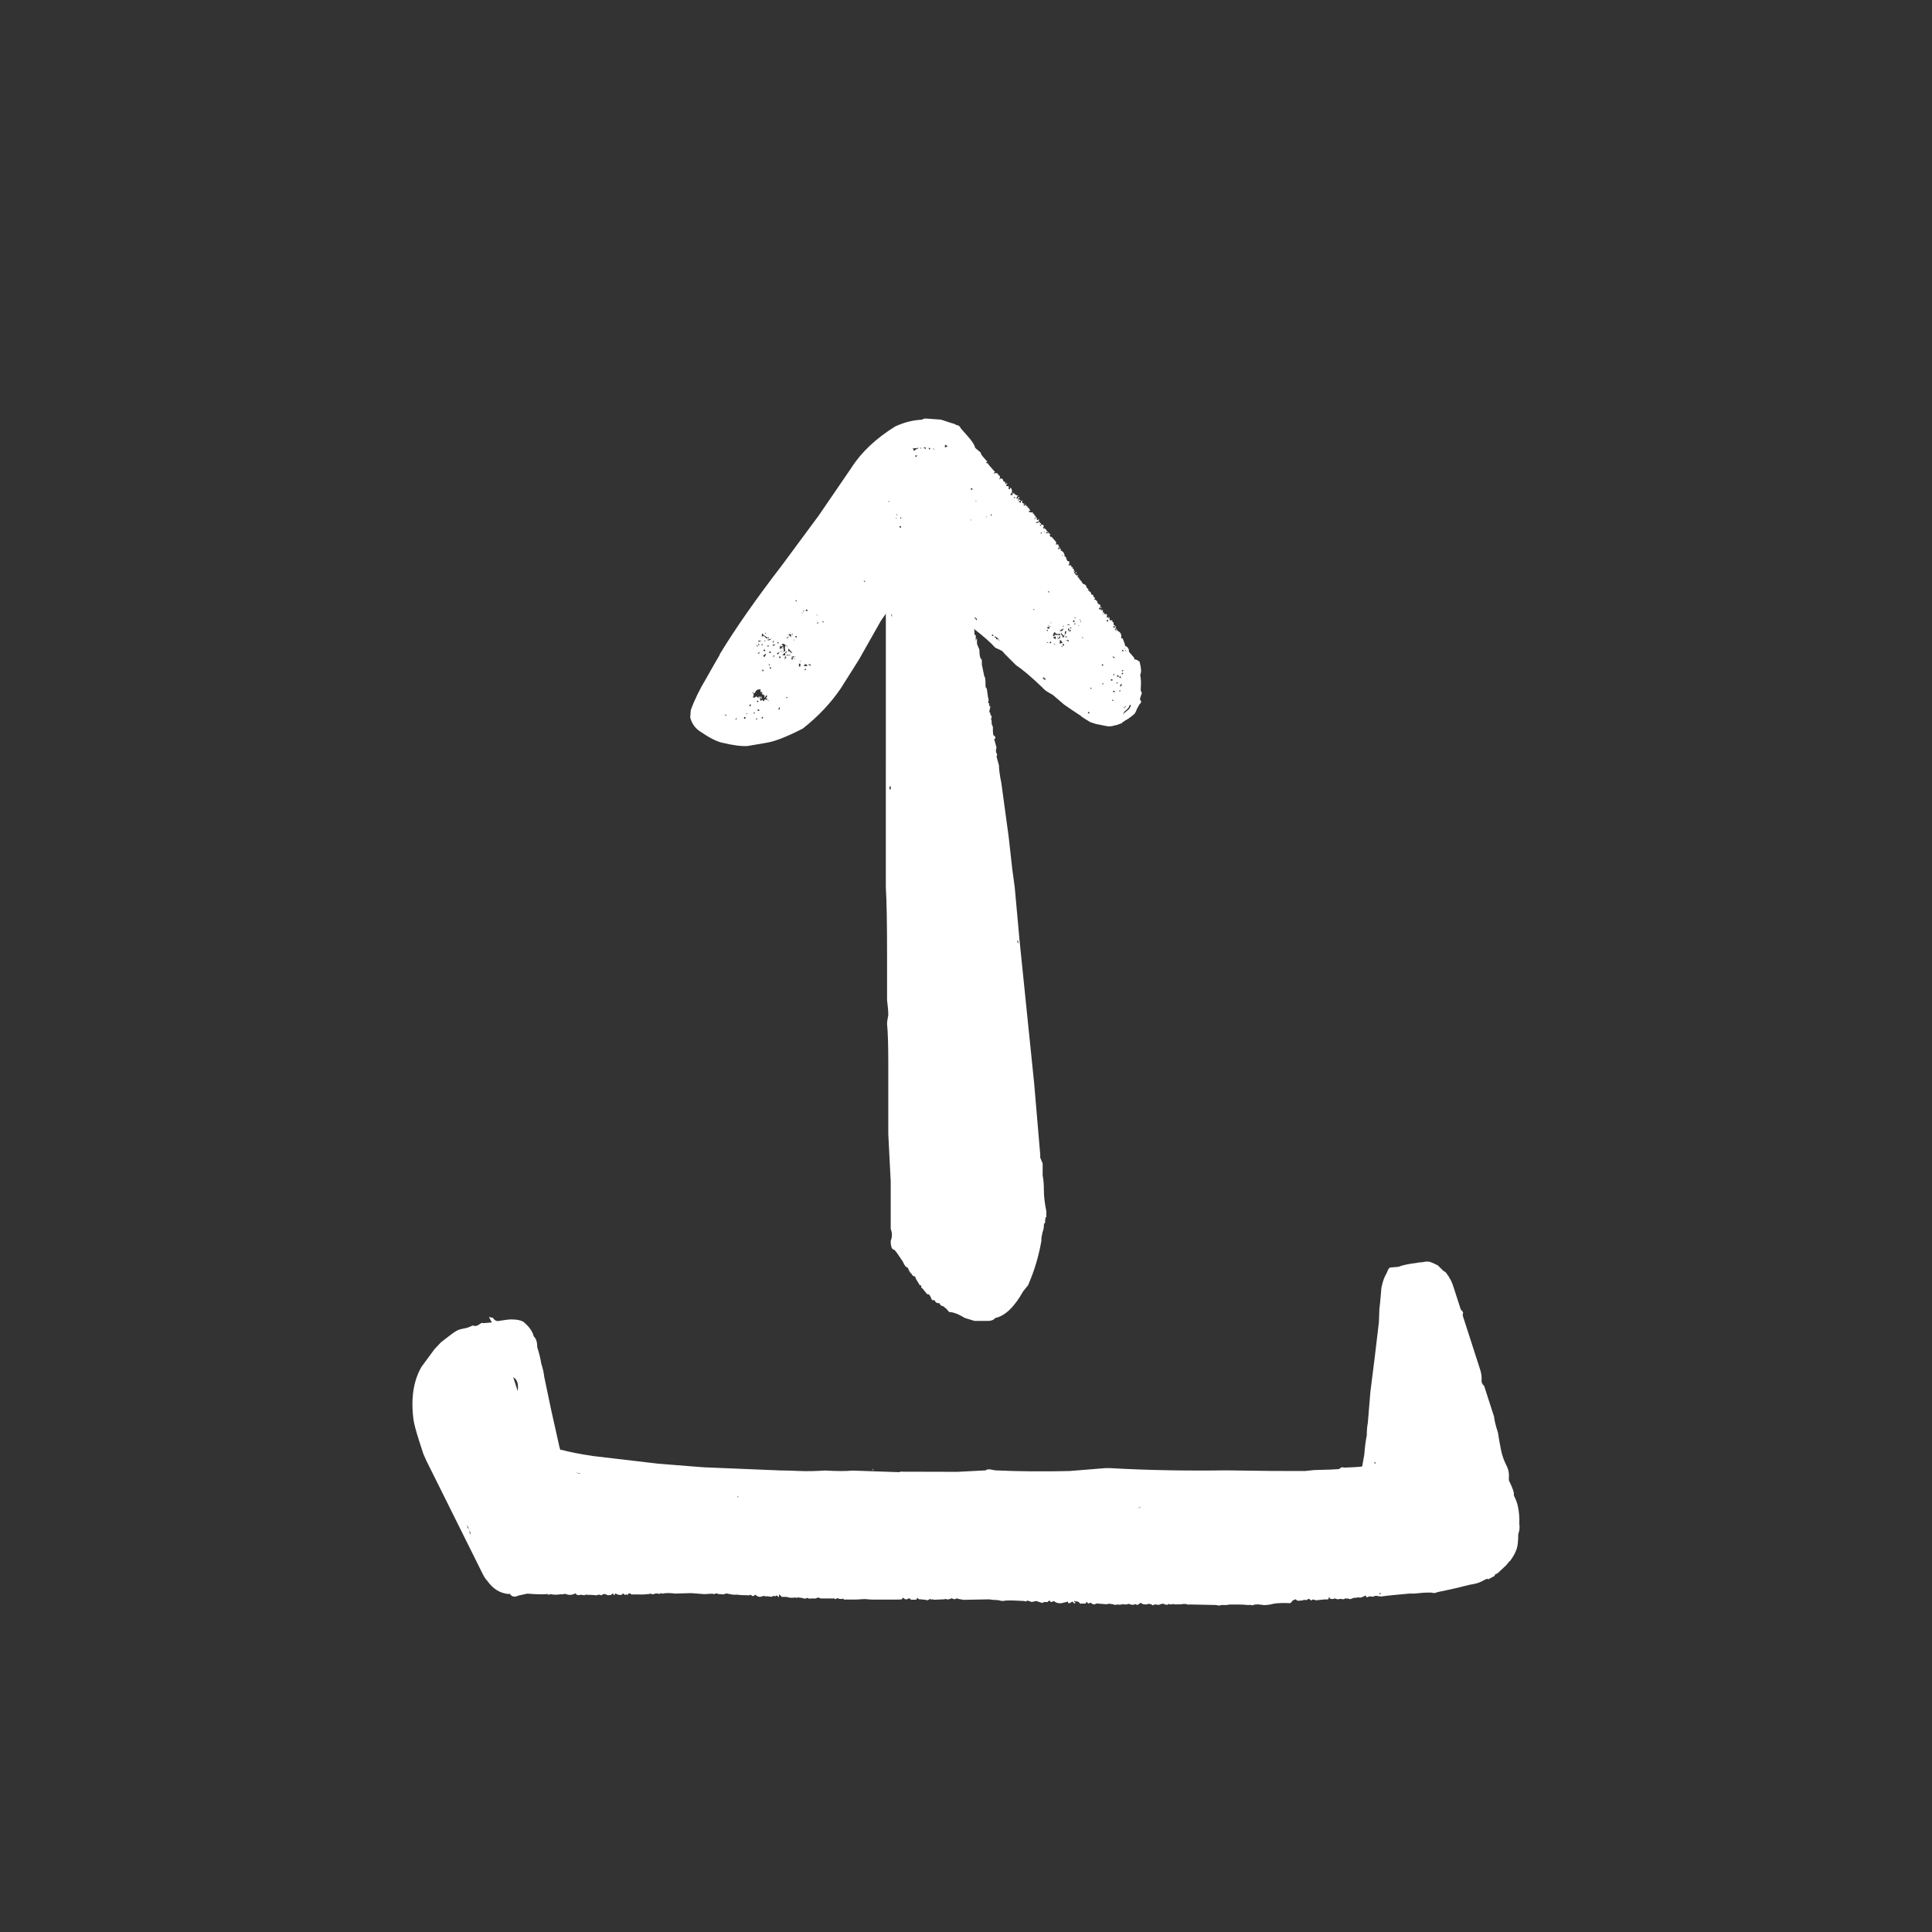 <?xml version="1.0" encoding="UTF-8" standalone="no"?>
<!-- Created with Inkscape (http://www.inkscape.org/) -->

<svg
   xmlns:dc="http://purl.org/dc/elements/1.1/"
   xmlns:cc="http://creativecommons.org/ns#"
   xmlns:rdf="http://www.w3.org/1999/02/22-rdf-syntax-ns#"
   xmlns:svg="http://www.w3.org/2000/svg"
   xmlns="http://www.w3.org/2000/svg"
   xmlns:sodipodi="http://sodipodi.sourceforge.net/DTD/sodipodi-0.dtd"
   xmlns:inkscape="http://www.inkscape.org/namespaces/inkscape"
   width="256"
   height="256"
   viewBox="0 0 67.733 67.733"
   version="1.1"
   id="svg8"
   inkscape:version="0.92.2 5c3e80d, 2017-08-06"
   sodipodi:docname="upload_icon.svg">
  <rect x="0" y="0" width="67.733" height="67.733" fill="#333333" stroke="none"/>
  <defs
     id="defs2" />
  <sodipodi:namedview
     id="base"
     pagecolor="#ffffff"
     bordercolor="#666666"
     borderopacity="1.0"
     inkscape:pageopacity="0.0"
     inkscape:pageshadow="2"
     inkscape:zoom="1.979899"
     inkscape:cx="36.62606"
     inkscape:cy="118.79942"
     inkscape:document-units="mm"
     inkscape:current-layer="layer1"
     showgrid="false"
     units="px"
     inkscape:snap-global="false"
     inkscape:window-width="2560"
     inkscape:window-height="1395"
     inkscape:window-x="0"
     inkscape:window-y="1"
     inkscape:window-maximized="1" />
  <g
     inkscape:label="Layer 1"
     inkscape:groupmode="layer"
     id="layer1"
     transform="translate(0,-229.267)">
    <path
       inkscape:connector-curvature="0"
       id="path819"
       style="font-style:normal;font-variant:normal;font-weight:normal;font-stretch:normal;font-size:medium;line-height:125%;font-family:Carosello;-inkscape-font-specification:Carosello;letter-spacing:0px;word-spacing:0px;fill:#ffffff;fill-opacity:1;stroke:none;stroke-width:0.407px;stroke-linecap:butt;stroke-linejoin:miter;stroke-opacity:1"
       d="m 52.385,284.524 v 0 c 0.023,-0.012 0.029,-0.029 0.018,-0.052 l 0.105,-0.052 0.298,-0.279 c 0.07,-0.093 0.117,-0.145 0.14,-0.157 0.105,-0.14 0.181,-0.279 0.228,-0.419 0.035,-0.105 0.053,-0.274 0.053,-0.507 0.047,-0.14 0.059,-0.262 0.036,-0.367 0.012,-0.21 -0.005,-0.42 -0.051,-0.63 -0.023,-0.105 -0.07,-0.228 -0.139,-0.368 l 1.77e-4,-0.087 c -0.023,-0.105 -0.081,-0.251 -0.174,-0.438 l 1.77e-4,-0.087 c 0.012,-0.152 -0.011,-0.286 -0.069,-0.402 -0.093,-0.187 -0.163,-0.352 -0.209,-0.586 -0.046,-0.234 -0.081,-0.432 -0.104,-0.595 -0.081,-0.252 -0.128,-0.442 -0.139,-0.568 l -0.157,-0.487 -0.192,-0.595 c -0.035,-0.018 -0.064,-0.063 -0.087,-0.135 l 1.76e-4,-0.135 c 1.18e-4,-0.09 -0.017,-0.189 -0.052,-0.297 l -0.366,-1.136 -0.192,-0.595 -0.035,-0.108 c -0.023,-0.072 -0.023,-0.117 1.77e-4,-0.135 l -0.017,-0.054 -0.07,-0.081 -0.087,-0.27 -0.035,-0.108 -0.122,-0.379 c -0.058,-0.18 -0.11,-0.297 -0.157,-0.352 -0.012,-0.036 -0.041,-0.081 -0.087,-0.135 -0.012,-0.036 -0.052,-0.072 -0.122,-0.108 l -0.192,-0.19 c -0.175,-0.09 -0.291,-0.136 -0.35,-0.136 -0.058,-1.7e-4 -0.128,0.009 -0.21,0.026 -0.058,-1.8e-4 -0.128,0.009 -0.21,0.026 -0.28,0.035 -0.484,0.08 -0.612,0.133 l -0.297,0.026 c -0.047,0.036 -0.076,0.081 -0.088,0.135 l -0.053,0.108 c -0.058,0.09 -0.111,0.243 -0.158,0.459 -0.036,0.432 -0.059,0.675 -0.071,0.729 l -0.018,0.486 -0.141,1.188 -0.159,1.269 -0.089,1.08 c -0.023,0.108 -0.035,0.252 -0.036,0.432 -0.035,0.162 -0.065,0.387 -0.088,0.675 l -0.071,0.402 -0.035,0.017 -0.21,0.017 -0.385,0.017 c -0.07,-0.024 -0.122,-0.012 -0.157,0.035 l -0.035,0.017 -0.297,0.017 -0.56,0.016 -0.332,0.034 -1.137,-0.002 c -0.909,-0.013 -1.452,-0.021 -1.627,-0.021 -1.446,0.02 -2.798,-0.006 -4.058,-0.078 l -0.175,-3.6e-4 -1.26,0.102 c -0.921,0.021 -1.784,0.014 -2.589,-0.023 l -0.192,-0.035 -0.087,-1.7e-4 -0.07,0.035 -0.98,0.051 -2.011,-0.005 -0.035,0.017 -1.644,-0.056 c -0.222,0.023 -0.542,0.022 -0.962,-0.002 -0.338,0.023 -0.641,0.028 -0.91,0.016 -0.268,-0.012 -0.49,-0.018 -0.665,-0.019 l -2.676,-0.11 -1.591,-0.126 -2.273,-0.267 c -0.49,-0.073 -0.863,-0.147 -1.119,-0.22 -0.023,0.018 -0.041,0.009 -0.052,-0.027 l -0.017,-0.054 -0.296,-1.325 -0.243,-1.162 c -0.011,-0.126 -0.046,-0.279 -0.104,-0.46 -0.023,-0.162 -0.07,-0.351 -0.139,-0.568 2.35e-4,-0.18 -0.04,-0.306 -0.122,-0.379 l -0.017,-0.054 c -0.046,-0.144 -0.151,-0.289 -0.314,-0.433 -0.082,-0.072 -0.239,-0.109 -0.472,-0.11 -0.058,-2e-4 -0.198,0.017 -0.42,0.053 -0.082,0.018 -0.152,-0.018 -0.21,-0.109 l -0.14,-0.027 v 0 l 0.105,0.189 -0.297,0.026 c -0.035,-0.018 -0.076,-0.009 -0.122,0.027 -0.093,0.072 -0.175,0.09 -0.245,0.053 v 0 l -0.193,0.08 -0.245,0.053 c -0.082,0.018 -0.193,0.08 -0.333,0.188 l -0.21,0.161 -0.14,0.108 -0.228,0.242 -0.456,0.62 c -0.28,0.485 -0.375,1.097 -0.282,1.836 0.023,0.162 0.087,0.405 0.191,0.73 l 0.122,0.379 0.035,0.108 0.105,0.236 v 0 l 0.645,1.296 v 0 l 0.261,0.525 0.035,0.07 0.784,1.576 0.052,0.105 0.139,0.28 0.052,0.105 c 0.058,0.117 0.116,0.204 0.174,0.263 0.198,0.28 0.448,0.432 0.751,0.456 l 0.035,-0.017 0.017,0.035 c 0.07,0.082 0.163,0.094 0.28,0.036 l 0.315,-0.069 c 0.303,0.024 0.525,0.03 0.665,0.019 l 0.035,-0.017 0.017,0.035 0.122,-0.017 c 0.07,0.023 0.187,0.024 0.35,6.9e-4 0.035,0.012 0.076,0.006 0.122,-0.017 l 0.052,0.018 c 0.105,0.035 0.204,0.03 0.297,-0.017 l 0.035,-0.017 0.017,0.035 c 0.047,0.035 0.093,0.041 0.14,0.018 0.058,1.3e-4 0.105,0.006 0.14,0.018 0.047,-0.023 0.088,-0.029 0.122,-0.017 0.117,2.3e-4 0.222,0.006 0.315,0.018 0.047,-0.023 0.088,-0.029 0.122,-0.017 l 0.052,0.018 c 0.035,-0.047 0.088,-0.058 0.157,-0.035 0.047,0.035 0.093,0.041 0.14,0.018 0.035,0.012 0.058,1.3e-4 0.07,-0.035 l 0.035,-0.017 0.035,0.07 0.053,-0.07 c 0.047,0.035 0.099,0.053 0.157,0.053 0.035,0.012 0.07,-0.006 0.105,-0.052 l 0.07,0.053 c 0.047,-0.023 0.076,-0.023 0.087,1.7e-4 l 0.035,-0.017 -0.017,-0.035 0.087,1.7e-4 0.017,0.035 0.087,1.8e-4 0.35,7.1e-4 0.21,-0.017 0.035,-0.017 c 0.047,0.035 0.105,0.035 0.175,3.5e-4 l 0.087,1.7e-4 c 0.012,0.023 0.052,0.018 0.122,-0.017 0.012,0.023 0.029,0.029 0.052,0.018 0.105,-0.023 0.251,-0.023 0.437,8.9e-4 l 0.56,-0.016 0.455,0.036 0.297,-0.017 c 0.012,0.023 0.041,0.023 0.087,1.7e-4 0.023,-0.012 0.07,-0.006 0.14,0.018 l 0.087,1.8e-4 c 0.035,0.012 0.064,0.012 0.087,1.7e-4 0.047,-0.023 0.088,-0.029 0.122,-0.017 l 0.192,0.035 0.175,3.6e-4 c 0.035,0.012 0.14,0.018 0.315,0.018 0.035,0.012 0.076,0.006 0.122,-0.017 l 0.07,0.053 0.105,-0.052 c 0.07,0.082 0.163,0.094 0.28,0.036 l 0.052,0.018 0.087,1.7e-4 0.14,0.018 0.07,-0.035 0.052,0.018 0.07,-0.035 c 0.023,0.047 0.047,0.064 0.07,0.053 l 1.77e-4,-0.087 0.07,0.053 0.017,0.035 0.175,3.4e-4 c 0.105,0.035 0.21,0.041 0.315,0.018 0.012,0.023 0.041,0.023 0.087,1.7e-4 l 0.14,0.018 c 0.07,0.024 0.117,0.029 0.14,0.018 0.047,-0.023 0.076,-0.023 0.087,1.7e-4 0.035,0.012 0.064,0.012 0.087,1.9e-4 l 0.175,3.5e-4 0.07,-0.035 0.105,0.035 0.262,5.4e-4 0.087,1.7e-4 0.087,1.9e-4 c 0.023,-0.012 0.041,-0.006 0.052,0.018 0.035,0.012 0.058,7e-5 0.07,-0.035 l 0.052,0.018 c 0.07,0.024 0.128,0.024 0.175,3.6e-4 l 0.017,0.035 0.437,8.8e-4 0.297,-0.017 0.227,0.018 c 0.058,1.1e-4 0.117,2.3e-4 0.175,3.5e-4 0.058,1.1e-4 0.117,2.3e-4 0.175,3.5e-4 l 0.175,3.6e-4 0.175,3.5e-4 0.175,3.6e-4 c 0.117,2.3e-4 0.187,-0.005 0.21,-0.017 l 0.018,-0.052 c 0.035,0.012 0.058,0.029 0.07,0.053 0.023,-0.012 0.041,-0.006 0.052,0.018 l 0.105,-0.052 0.07,0.053 0.175,3.6e-4 0.053,-0.07 c 0.023,0.047 0.047,0.064 0.07,0.053 0.152,0.012 0.245,0.024 0.28,0.036 l 0.105,-0.052 0.017,0.035 c 0.047,-0.023 0.076,-0.023 0.087,1.7e-4 l 0.385,-0.017 0.035,-0.017 c 0.047,0.035 0.117,0.029 0.21,-0.017 l 0.105,0.035 c 0.07,-0.035 0.111,-0.041 0.122,-0.017 l 0.192,0.035 0.822,-0.016 0.087,1.7e-4 0.14,0.018 c 0.117,2.3e-4 0.21,0.012 0.28,0.036 l 0.087,1.8e-4 c 0.023,-0.012 0.093,-0.017 0.21,-0.017 l 0.087,1.9e-4 0.402,0.018 c 0.07,0.024 0.111,0.018 0.122,-0.017 l 0.105,0.035 0.052,0.018 0.157,-0.035 0.21,0.07 0.07,-0.035 0.087,1.9e-4 c 0.035,0.012 0.047,0.006 0.035,-0.017 0.023,-0.012 0.047,-0.023 0.07,-0.035 0.023,0.047 0.047,0.064 0.07,0.053 l 0.07,-0.035 c 0.093,0.07 0.192,0.094 0.297,0.07 0.105,-0.023 0.169,-0.04 0.193,-0.052 l 0.035,0.07 0.14,-0.07 c 0.035,0.07 0.07,0.082 0.105,0.035 l -0.052,-0.018 0.018,-0.052 0.017,0.035 c 0.023,-0.012 0.052,-0.011 0.087,1.8e-4 0.035,0.012 0.058,0.029 0.07,0.053 v 0 c 0.012,0.023 0.029,0.029 0.052,0.018 l 0.175,3.5e-4 -0.017,-0.035 0.035,-0.017 0.07,0.053 0.07,-0.035 0.07,0.053 c 0.035,0.012 0.064,0.012 0.087,1.8e-4 0.047,-0.023 0.088,-0.029 0.122,-0.017 l 0.227,0.018 0.087,1.7e-4 0.035,-0.017 0.14,0.018 c 0.07,0.024 0.117,0.029 0.14,0.018 0.023,-0.012 0.052,-0.011 0.087,1.8e-4 0.058,1.1e-4 0.099,-0.006 0.122,-0.017 0.023,-0.012 0.041,-0.006 0.052,0.018 l 0.035,-0.017 c 0.035,0.012 0.064,0.012 0.087,1.8e-4 l 0.035,-0.017 0.052,0.018 c 0.07,0.024 0.128,0.024 0.175,3.5e-4 v 0 c 0.023,-0.012 0.041,-0.006 0.052,0.018 0.035,0.012 0.082,-0.012 0.14,-0.07 0.082,0.047 0.134,0.064 0.157,0.053 0.035,0.012 0.076,0.006 0.122,-0.017 0.058,1.3e-4 0.111,0.018 0.157,0.053 l 0.035,-0.017 0.035,-0.017 0.14,0.018 c 0.093,-0.046 0.163,-0.052 0.21,-0.017 0.07,0.024 0.111,0.018 0.122,-0.017 0.07,0.024 0.128,0.024 0.175,3.5e-4 l 0.052,0.018 c 0.175,3.5e-4 0.274,-0.005 0.297,-0.017 l 0.087,1.7e-4 c 0.07,0.024 0.117,0.029 0.14,0.018 l 0.927,0.019 c 0.07,0.023 0.128,0.024 0.175,3.5e-4 l 0.175,3.5e-4 0.122,-0.017 0.262,5.2e-4 0.175,3.6e-4 0.227,0.018 c 0.023,-0.012 0.052,-0.011 0.087,1.7e-4 0.035,0.012 0.076,0.006 0.122,-0.017 v 0 c 0.082,-0.011 0.14,-0.011 0.175,3.5e-4 0.058,1.3e-4 0.105,0.006 0.14,0.018 0.117,2.3e-4 0.239,-0.017 0.367,-0.052 0.163,-0.023 0.35,-0.028 0.56,-0.016 l 0.035,-0.017 0.053,-0.07 0.105,-0.052 0.07,0.053 c 0.117,2.3e-4 0.198,-0.011 0.245,-0.035 l 0.052,0.018 0.105,-0.052 0.07,0.053 c 0.035,0.012 0.047,0.006 0.035,-0.017 0.023,-0.012 0.052,-0.011 0.087,1.7e-4 l 0.052,0.018 0.332,-0.034 c 0.035,0.012 0.076,0.006 0.122,-0.017 l -0.017,-0.035 0.035,-0.017 c 0.023,0.047 0.047,0.064 0.07,0.053 0.035,0.012 0.076,0.006 0.122,-0.017 l 0.105,0.035 c 0.023,-0.012 0.064,-0.017 0.122,-0.017 0.07,0.024 0.122,0.012 0.157,-0.035 l 0.017,0.035 c 0.047,-0.023 0.076,-0.023 0.087,1.8e-4 0.035,0.012 0.076,0.006 0.122,-0.017 0.047,-0.023 0.088,-0.029 0.122,-0.017 l 0.035,-0.017 0.087,1.7e-4 c 0.035,0.012 0.087,1.3e-4 0.157,-0.035 l 0.07,-0.035 0.035,0.07 c 0.07,-0.035 0.123,-0.046 0.157,-0.035 0.035,0.012 0.064,0.012 0.087,1.9e-4 0.047,-0.023 0.088,-0.029 0.122,-0.017 l 0.14,0.018 c 0.163,-0.023 0.315,-0.04 0.455,-0.052 l 0.542,-0.051 v 0 l 0.175,3.5e-4 c 0.222,-0.023 0.362,-0.034 0.42,-0.034 l 0.175,3.4e-4 c 0.07,0.024 0.14,0.018 0.21,-0.017 0.397,-0.081 0.659,-0.139 0.787,-0.173 l 0.35,-0.087 c 0.163,-0.023 0.292,-0.058 0.385,-0.104 l 0.21,-0.105 0.052,0.018 z m -4.872,-3.735 0.035,-0.017 0.017,0.035 c 0.047,-0.023 0.076,-0.023 0.087,1.8e-4 v 0 c -0.012,-0.023 -0.041,-0.023 -0.087,-1.8e-4 l -0.017,-0.035 -0.035,0.017 -0.035,0.017 -0.052,-0.018 -0.035,0.017 v 0 0 0 l 0.035,-0.017 0.052,0.018 z m -0.332,0.034 v 0 l 0.035,-0.017 0.017,0.035 -0.017,-0.035 z m 1.015,-0.243 -0.017,-0.035 0.035,-0.017 0.017,0.035 -0.035,0.017 0.017,0.035 v 0 0 z m -8.189,1.54 -0.122,0.017 c 0.047,-0.023 0.088,-0.029 0.122,-0.017 z m -19.832,-1.229 0.192,0.035 c -0.023,0.012 -0.087,-2e-4 -0.192,-0.035 z m -2.182,-3.34 c 0.14,0.072 0.192,0.235 0.157,0.487 z m -1.618,5.186 c 0.012,0.023 0.035,0.07 0.07,0.14 0.035,0.07 0.052,0.134 0.052,0.193 l -0.035,-0.07 c 0.012,-0.035 0.006,-0.076 -0.017,-0.122 -0.047,-0.035 -0.07,-0.082 -0.07,-0.14 z m 9.447,-1.03 0.017,0.035 0.035,-0.017 0.017,0.035 -0.052,-0.018 z m 16.058,-0.65 -0.035,0.017 z m -16.983,0.018 0.035,-0.017 z m 17.875,0.019 0.035,-0.017 v 0 0 z m 3.008,-0.011 v 0 l -0.017,-0.035 v 0 z m 2.633,4.063 -0.035,0.017 -0.017,-0.035 0.035,-0.017 z m -17.849,-4.356 c 0.012,0.023 0.041,0.023 0.087,1.7e-4 z"
       sodipodi:nodetypes="cccccccccsccccccccccccccccccccccccccccccccccccccccccccccccccccccccccccccccscccccccccccccccccccccccccccccccccccccccccccccccccccccccccccccccccccccccccccccccccccccccccccccccccccccccccccccccccccccccccccccccccccccccccscccccccccccccccccccccccccccccccccccccccccccccccccccccccccccccccccccccccccccccccccccccccccccccccccccccccccccccccccccccccccccccccccccccccccccccccccccccccccccccccccccccccccccccccccccccccccccccccccccccccccccccccccccccccccccccccccccc" />
    <path
       inkscape:connector-curvature="0"
       id="path821"
       style="font-style:normal;font-variant:normal;font-weight:normal;font-stretch:normal;font-size:medium;line-height:125%;font-family:Carosello;-inkscape-font-specification:Carosello;letter-spacing:0px;word-spacing:0px;fill:#ffffff;fill-opacity:1;stroke:none;stroke-width:0.694px;stroke-linecap:butt;stroke-linejoin:miter;stroke-opacity:1"
       d="m 31.056,256.004 v 0.104 0.312 2.187 1.77 q 0.043,0.729 0.043,2.291 v 1.354 0.208 0.104 q 0.043,0.312 0.043,0.521 -0.043,0.208 -0.043,0.312 0.043,0.417 0.043,1.354 v 2.499 l 0.085,1.666 v 0.312 1.354 q 0.085,0.208 0,0.417 0,0.312 0.128,0.312 l 0.085,0.104 0.213,0.312 q 0.085,0.208 0.17,0.208 0.085,0.208 0.128,0.208 0.043,0.104 0.128,0.104 v 0 0 l 0.043,0.104 0.128,0.208 v 0 0 h 0.043 v 0 0 q 0,0.104 0.043,0.104 0,0 0,-0.104 v 0 0 0.104 l 0.085,0.104 v 0 0 l 0.085,0.104 v -0.104 0.104 h 0.043 v 0 0 q 0.043,0 0.128,0.208 h 0.043 0.043 q 0.043,0.104 0.128,0.104 v 0 0 h 0.043 v 0 0 0 q 0.043,0.104 0.128,0.104 l 0.128,0.104 v 0 0 l 0.085,0.104 q 0.213,0 0.554,0.208 l 0.341,0.104 h 0.043 0.426 q 0.17,0 0.255,-0.104 0.511,-0.104 0.979,-0.937 l 0.17,-0.208 q 0.085,-0.208 0.085,-0.208 0.255,-0.625 0.383,-1.354 v -0.104 -0.104 0 0.104 l 0.043,-0.208 q 0.043,-0.104 0.043,-0.208 0,-0.104 0.043,-0.104 0,-0.208 0.043,-0.208 v -0.208 q -0.085,-0.417 -0.085,-0.729 0,-0.312 -0.043,-0.521 v -0.417 q -0.085,-0.208 -0.085,-0.208 v -0.104 l -0.213,-2.499 -0.511,-4.999 -0.17,-1.875 -0.085,-0.625 -0.128,-1.146 -0.255,-1.875 q -0.085,-0.417 -0.085,-0.625 l -0.085,-0.312 v 0 q 0.043,-0.104 0,-0.104 -0.043,-0.104 0,-0.208 l -0.085,-0.312 v 0 q 0,0 0.043,0 0,-0.104 -0.043,-0.104 -0.043,0 -0.043,-0.208 0,-0.104 0,-0.104 l -0.043,-0.104 v -0.104 q -0.043,-0.104 0,-0.104 0,-0.104 -0.043,-0.104 0,-0.104 -0.043,-0.104 l 0.043,-0.208 h -0.043 v -0.104 h -0.043 q 0.043,-0.104 0,-0.208 v 0 0 0 0 l -0.043,-0.312 v 0 0 0 q 0,0 0,0 -0.043,0 -0.043,-0.104 0,-0.312 -0.043,-0.312 v 0 h -0.043 0.043 l -0.043,-0.208 h -0.043 v 0 h 0.043 l -0.043,-0.208 v 0 -0.104 h -0.043 q 0,0 0.043,0 0,-0.104 -0.043,-0.104 v 0 0 0 q -0.043,-0.104 -0.043,-0.312 h -0.043 v 0 0 0 h 0.043 q -0.085,-0.208 -0.085,-0.208 v 0 0 0 -0.208 l -0.043,0.104 v 0 0 -0.208 0 h -0.043 q 0,-0.312 -0.085,-0.312 0.043,-0.104 0,-0.104 -0.043,-0.104 -0.043,-0.208 -0.085,-0.208 -0.085,-0.208 l -0.17,-0.521 -0.213,-0.417 v 0 0 0 0 q 0,-0.104 -0.043,-0.104 v 0 l -0.128,-0.312 h -0.085 q 0,0 0,0 0,-0.104 0.043,-0.104 -0.043,0 -0.043,-0.104 v 0 0 q -0.043,0.104 -0.043,0.104 v 0 0 0 l -0.043,-0.208 h -0.043 -0.085 v -0.104 h -0.043 v -0.104 0 0 h -0.085 q 0,-0.104 0.043,-0.104 H 32.887 v 0 0 -0.104 h -0.043 v 0 0 h -0.043 v -0.104 h -0.043 v 0 q -0.043,-0.104 -0.128,-0.104 0,-0.104 0,-0.104 -0.043,0 -0.043,0 0,0.104 0,0.104 -0.043,-0.104 -0.043,0 v -0.104 h 0.043 -0.043 l -0.128,-0.104 q -0.085,0 -0.128,-0.104 v 0.104 h -0.043 v 0 -0.104 q 0,0.104 -0.043,0.104 0,-0.104 -0.128,-0.104 l 0.043,0.104 q -0.085,0 -0.043,0.104 0,-0.104 0,-0.104 -0.043,0 -0.043,0 v -0.104 l -0.085,0.104 v -0.104 0.104 0 0 0 q -0.085,0 -0.128,0.104 0,-0.104 0.043,-0.104 0,0 0,0 H 31.823 l -0.255,0.208 q 0,0 -0.085,0.208 v 0 q -0.043,0 -0.043,0.104 0,0 0,0 l -0.085,0.104 -0.128,0.521 q -0.128,0.312 -0.128,0.729 -0.043,0.208 -0.043,0.729 v 0.729 0.104 0.312 0.521 0.833 0.625 0.625 0.208 0.833 0.104 0.208 z m 1.065,-7.811 z m 0.852,0.729 v 0 0 0 -0.104 z m -1.831,6.457 h 0.043 v 0 0 0 z m -0.043,-4.791 z m 0,1.146 v 0 -0.104 z m 0.128,3.124 z m 0,9.79 z m -0.043,-9.061 z m 2.257,-6.04 z m -2.299,9.998 z m 3.406,-6.353 v 0 0 h -0.043 z m -0.043,-0.104 z m 1.15,8.852 z m 0.085,0.937 z m -3.662,-14.476 v 0 q 0,0 0,0 -0.043,0 -0.043,-0.104 v 0 q 0.043,0 0.043,0.104 0,0 0,0 z m 0.468,26.14 v 0 q 0,0 0,0.104 0,0 0.043,0 h -0.043 z m -1.277,-9.581 v 0 0.104 0 0 z m 0,-14.06 q -0.043,-0.104 0,-0.104 0,0 0,0 v -0.104 -0.104 z m 0.596,-2.604 v 0 h -0.043 v 0 z m -0.681,1.979 v 0 q 0,0 0,0.104 0,0 -0.043,0 v -0.104 z m -0.043,4.582 v 0 h 0.043 v 0 z m 0.085,-0.104 z m 1.277,-6.353 q 0,0 0,0 -0.043,0 -0.043,-0.104 v 0 q 0.043,0 0.043,0.104 z m -1.277,2.291 v -0.104 0 0 z m 0.937,-2.499 v 0 0 h -0.043 z m 0.383,0.208 z m -0.128,-0.104 v 0 0.104 0 z m 0,26.14 v 0 h 0.043 v 0 z m 0,-26.14 h 0.043 q 0,0 0,0.104 0,0 -0.043,0 z m -0.809,2.604 z m 1.022,-2.499 v 0 h -0.043 v 0 z m 2.853,12.185 z m -4.386,-2.083 z m 2.683,-8.227 h 0.043 v 0.104 h -0.043 z m -1.746,-1.979 h -0.043 v 0 z m 1.703,1.979 v 0 0 h -0.043 z m -0.128,-0.312 v -0.104 z m -2.342,15.101 v 0 0.104 z m -0.043,-10.102 z m 0,-4.791 h -0.043 v 0 z m 0,5.832 v 0 h -0.043 z m 4.471,6.249 q 0,0 0,0.104 0,0 -0.043,-0.104 v 0 z m -4.428,2.395 z M 31.142,251.214 v 0.104 z m 1.661,-2.395 h -0.043 z m 0.979,1.562 z m -0.511,-1.041 v 0 0.104 0 z m -2.044,6.145 z m 4.301,5.311 z m -2.597,-11.873 z m 2.597,11.768 z m -2.938,13.955 z m -1.363,-24.162 z m 4.045,11.664 z m -2.853,12.393 v 0 -0.104 0 z m 1.874,-22.391 v 0.104 z m -3.108,4.687 h 0.043 v 0.104 h -0.043 z m -0.043,-4.999 z m 0.085,5.311 v 0 h -0.043 z m -0.043,-7.394 z m 4.386,11.352 z m 0.894,11.56 z M 33.696,250.901 Z m -0.341,-1.354 z m 2.342,13.122 z m -1.363,-10.31 z m 1.405,10.623 z m -4.514,4.687 z m 0,-12.393 z m 0,-1.041 z m 1.575,-5.52 z m 0.043,26.245 z m 0.043,-26.14 z m 0.085,0 z m -0.639,-0.417 z m 0.085,0.312 z m -0.554,-0.521 h 0.043 v 0 z m 1.235,0.833 q 0,-0.104 0.043,-0.104 0,0 0,0 v 0 h -0.043 z m 1.15,2.812 z m 0.639,3.333 v 0 h -0.043 z m -0.085,-0.521 z m -0.085,-0.521 z m -0.255,-1.354 z m -1.363,-3.853 z m 1.107,2.604 z m 0.766,4.27 h -0.043 v 0 z m -0.596,-3.333 z m -1.874,22.183 z m -1.235,-23.849 v 0 0.104 z" />
    <path
       inkscape:connector-curvature="0"
       id="path823"
       style="font-style:normal;font-variant:normal;font-weight:normal;font-stretch:normal;font-size:medium;line-height:125%;font-family:Carosello;-inkscape-font-specification:Carosello;letter-spacing:0px;word-spacing:0px;fill:#ffffff;fill-opacity:1;stroke:none;stroke-width:0.526px;stroke-linecap:butt;stroke-linejoin:miter;stroke-opacity:1"
       d="m 28.153,250.683 0.051,0.004 z m 8.647,0.427 q 0.051,0.004 0.054,-0.046 l -0.051,-0.004 z m -0.117,0.193 0.051,0.004 z m 0.105,-0.043 -0.004,0.05 z m -0.051,-0.004 -0.004,0.05 z m -0.998,-4.399 -0.051,-0.004 z m -9.038,6.839 -0.051,-0.004 0.043,0.104 z m 8.191,-7.806 -0.051,-0.004 z m 2.944,3.635 -0.051,-0.004 z m -0.192,-0.165 0.051,0.004 z m -1.942,-2.707 -0.004,0.05 v 0 z m 0.796,0.963 v 0 l 0.051,0.004 v 0 z m -1.132,-1.239 0.051,0.004 z m 2.38,2.99 -0.004,0.05 z m -1.953,-2.557 0.051,0.004 z m 0.047,0.054 0.051,0.004 v 0 z m -0.329,-0.376 0.051,0.004 z m 3.11,4.15 v 0 l 0.004,-0.05 z m -0.043,-0.104 -0.004,0.05 v 0 l 0.051,0.004 z m -3.074,-3.946 0.051,0.004 0.004,-0.05 -0.054,0.046 0.004,-0.05 -0.004,0.05 0.004,-0.05 q -0.051,-0.004 -0.004,0.05 0,0 -0.051,-0.004 z m -4.964,0.846 -0.051,-0.004 z m -1.498,2.96 0.004,-0.05 z m -1.205,0.416 -0.004,0.05 z m 0.717,0.656 0.051,0.004 v 0 z m -0.521,-0.541 -0.051,-0.004 z m 9.279,0.171 -0.051,-0.004 z m 0.179,-0.339 0.051,0.004 z m -1.23,0.061 0.004,-0.05 z m 0.384,0.33 0.004,-0.05 z m 0.047,-1.305 0.051,0.004 z m -8.891,1.467 v 0 l 0.051,0.004 v 0 z m 11.333,2.735 0.004,-0.05 z m -10.944,-3.16 v 0 l 0.004,-0.05 v 0 z m -0.833,0.895 v 0 l 0.004,-0.05 z m 0.474,-0.871 0.004,-0.05 v 0 z m 0.25,0.069 v 0 l 0.051,0.004 z m 0.269,-0.182 v 0 l 0.051,0.004 z m -0.68,0.906 0.051,0.004 z m 10.487,-1.652 v 0 l 0.051,0.004 z m -10.239,1.067 0.051,0.004 z m -0.137,-0.211 v 0 l 0.051,0.004 z m 1.754,-2.287 0.051,0.004 z m -0.169,0.893 -0.051,-0.004 v 0 z m 6.807,-2.272 v 0 l -0.004,0.05 z m -7.19,3.301 v 0 l 0.051,0.004 z m 7.75,-0.543 0.051,0.004 v 0 l -0.004,0.05 z m 0.438,0.283 -0.051,-0.004 v 0 z m -8.346,1.003 -0.051,-0.004 z m 10.016,-0.127 -0.051,-0.004 z m -10.208,-0.038 0.054,-0.046 -0.004,0.05 v 0 z m 7.628,1.762 v 0 l 0.004,-0.05 v 0 z m 3.709,0.924 v 0 l -0.051,-0.004 z m -12.093,-3.495 0.051,0.004 -0.004,0.05 z m 7.199,-4.105 0.004,-0.05 z m -0.01,5.583 v 0 l -0.051,-0.004 z m 1.355,-3.775 -0.004,0.05 z m 1.719,6.363 0.004,-0.05 z m -0.861,-5.546 v 0 l -0.051,-0.004 z m -1.353,-1.708 0.004,-0.05 z m -8.412,4.62 0.004,-0.05 v 0 z m 10.126,-2.282 0.004,-0.05 v 0 z m -7.317,0.223 -0.047,-0.054 0.051,0.004 z m -1.262,1.166 v 0 l -0.051,-0.004 v 0 z m 8.536,-0.134 0.051,0.004 z m -9.367,0.325 -0.051,-0.004 z m 6.987,-4.674 v 0 l 0.051,0.004 z m 3.536,8.004 0.004,-0.05 z m -1.716,-2.992 -0.004,0.05 v 0 z m -9.008,0.301 -0.004,0.05 z m -2.053,2.869 v 0 l -0.051,-0.004 z m 9.57,-7.806 0.004,-0.05 0.051,0.004 z m 3.196,4.357 0.004,-0.05 v 0 z m -2.619,1.57 v 0 l -0.051,-0.004 z m 2.736,-1.763 q -0.051,-0.004 -0.054,0.046 l 0.004,-0.05 z m -11.306,0.989 q 0.051,0.004 0.047,0.054 0,0 0,0 v 0 z m 0.014,1.862 0.004,-0.05 0.051,0.004 z m 1.323,-2.671 v 0 l -0.051,-0.004 0.004,-0.05 z m -2.38,3.147 v 0 l -0.004,0.05 v 0 z m 0.206,-2.752 v 0 q 0.051,0.004 0.047,0.054 l -0.051,-0.004 z m 12.666,0.619 v 0 l -0.051,-0.004 q 0.004,-0.05 0.054,-0.046 0,0 0,0 z m -6.817,-7.136 v 0 q 0.051,0.004 0.047,0.054 l -0.051,-0.004 z m 2.267,1.775 v 0 l 0.051,0.004 v 0 z m 1.897,4.665 -0.047,-0.054 0.051,0.004 v 0 z m 0.315,-2.845 v 0 l 0.004,-0.05 z m -1.059,-1.536 -0.004,0.05 v 0 z m -1.711,1.033 v 0 l -0.004,0.05 v 0 z m 4.507,5.258 v 0 l -0.004,0.05 v 0 z m -1.229,-2.001 v 0 l -0.047,-0.054 0.051,0.004 z m -2.928,-4.539 v 0 l -0.051,-0.004 z m 4.336,5.497 v 0 l -0.051,-0.004 z m -5.36,-6.829 v 0 l 0.051,0.004 z m 5.772,7.462 -0.051,-0.004 q 0,0 0,0 0.004,-0.05 0.054,-0.046 v 0 z m -11.442,-1.284 q -0.051,-0.004 -0.047,-0.054 v 0 l 0.051,0.004 z m -0.806,1.903 v 0 l 0.004,-0.05 z m 7.752,-6.027 v 0 l -0.004,0.05 z m -7.053,4.87 q 0.051,0.004 0.054,-0.046 l -0.004,0.05 z m 3.795,-5.006 v 0 l -0.051,-0.004 z m 7.663,5.386 -0.004,0.05 z m -0.651,0.506 v 0 l 0.054,-0.046 -0.004,0.05 z M 27.031,252.714 q 0,0 0,0 -0.051,-0.004 -0.047,-0.054 l 0.051,0.004 z m 0.436,-0.371 v 0 l 0.004,-0.05 v 0 z m 8.751,-5.048 v 0 l -0.051,-0.004 z m 2.685,5.729 -0.051,-0.004 z M 27.407,251.785 v 0 l -0.004,0.05 v 0 z m 11.594,1.296 -0.004,0.05 q -0.051,-0.004 -0.051,-0.004 0.004,-0.05 0.004,-0.05 v 0 z m -10.351,-2.211 q 0,0 0,0 0.004,-0.05 -0.047,-0.054 l 0.051,0.004 z m 10.745,3.095 v 0 l -0.004,0.05 z m -2.088,-2.114 q -0.004,0.05 -0.004,0.05 -0.051,-0.004 -0.051,-0.004 l 0.004,-0.05 z m -2.619,-4.567 v 0 l 0.004,-0.05 v 0 z m -8.481,6.225 v 0 l -0.051,-0.004 v 0 z m 8.47,-6.075 v 0 l 0.051,0.004 z m -0.237,-0.923 v 0 l 0.051,0.004 z m 4.098,6.636 v 0 l 0.004,-0.05 z m -11.108,0.4 v 0 l -0.051,-0.004 z m -1.042,0.277 -0.004,0.05 v 0 z m 12.763,-0.682 v 0 l 0.051,0.004 v 0 z m -11.272,-0.819 q 0.004,-0.05 -0.047,-0.054 l 0.051,0.004 z m 4.166,-5.181 v 0 l 0.004,-0.05 z m -4.042,3.529 v 0 l 0.004,-0.05 z m -1.132,1.477 v 0 l 0.004,-0.05 z m -0.549,1.872 q -0.051,-0.004 -0.051,-0.004 0.004,-0.05 0.004,-0.05 l 0.051,0.004 z m -0.78,0.195 v 0 l -0.051,-0.004 z m 11.922,-2.403 -0.004,0.05 q 0.004,-0.05 0.004,-0.05 -0.051,-0.004 -0.051,-0.004 v 0 z m -10.119,2.182 v 0 l -0.051,-0.004 v 0 z m -0.775,-1.918 v 0 l -0.051,-0.004 z m 10.804,-0.422 v 0 l 0.051,0.004 z m 1.843,1.291 q 0,0 -0.004,0.05 0,0 -0.051,-0.004 l 0.004,-0.05 v 0 z m -1.902,-1.195 v 0 l 0.051,0.004 z m -10.097,0.524 q 0,0 -0.004,0.05 0,0 0.051,0.004 l -0.051,-0.004 z m 11.633,-1.267 q 0,0 -0.004,0.05 0,0 -0.051,-0.004 l 0.004,-0.05 z m -7.439,-3.609 v 0 q -0.004,0.05 0.047,0.054 0,0 0,0 l -0.051,-0.004 z m -0.019,0.25 v 0 l 0.004,-0.05 z m -3.814,3.898 v 0 l -0.051,-0.004 v 0 z m 11.054,1.005 q 0.051,0.004 0.047,0.054 0,0 0,0 v 0 l -0.051,-0.004 z m -10.949,0.311 -0.051,-0.004 q 0,0 0.051,0.004 0,0 0.004,-0.05 v 0 z m -1.066,1.281 q -0.004,0.05 -0.004,0.05 -0.051,-0.004 -0.051,-0.004 v 0 l 0.004,-0.05 z m 7.469,-7.707 q -0.051,-0.004 -0.051,-0.004 0.004,-0.05 0.004,-0.05 l 0.051,0.004 z m -6.018,6.052 q 0,0 0,0 0.004,-0.05 -0.047,-0.054 l 0.051,0.004 z m 8.722,-0.573 v 0 l 0.051,0.004 v 0 z m -9.117,0.394 q 0,0 -0.004,0.05 0,0 0.051,0.004 l -0.051,-0.004 z m 11.468,0.934 0.004,-0.05 0.051,0.004 z m -12.598,1.197 -0.004,0.05 -0.051,-0.004 v 0 z m 10.552,-5.924 0.004,-0.05 0.051,0.004 -0.004,0.05 z m 0.578,2.507 -0.004,0.05 -0.051,-0.004 0.004,-0.05 z M 34.055,247.54 v 0 q 0.004,-0.05 -0.047,-0.054 l 0.051,0.004 z m 3.663,3.586 v 0 l -0.054,0.046 0.004,-0.05 z m -10.352,1.209 -0.051,-0.004 0.004,-0.05 0.051,0.004 z m -0.786,-0.409 -0.051,-0.004 0.004,-0.05 v 0 z m 0.143,0.815 q 0.051,0.004 0.047,0.054 0,0 0,0 v 0 l -0.051,-0.004 z m -0.265,1.49 v 0 l -0.004,0.05 v 0 l -0.051,-0.004 z m -1.031,0.126 v 0 l 0.004,-0.05 0.047,0.054 z m 13.636,-1.423 -0.051,-0.004 0.054,-0.046 v 0 z m -12.355,1.366 v 0 l 0.051,0.004 z m 9.934,-2.447 v 0 l -0.051,-0.004 z m 0.795,-0.395 v 0 l 0.051,0.004 z m -6.294,-4.583 q 0.004,-0.05 0.054,-0.046 v 0 z m -0.271,-0.472 v 0 l 0.004,-0.05 z m 8.12,6.778 -0.051,-0.004 v 0 z m -1.793,-1.287 v 0 l 0.004,-0.05 z m 0.784,-0.245 q -0.051,-0.004 -0.047,-0.054 v 0 z m -2.903,-5.543 v 0 l 0.051,0.004 v 0 z m -8.397,5.778 0.054,-0.046 -0.004,0.05 v 0 z m -0.464,1.425 v 0 l 0.004,-0.05 z m 5.642,-6.482 -0.051,-0.004 q 0.051,0.004 0.051,0.004 0.004,-0.05 0.004,-0.05 v 0 z m -5.111,7.577 q -0.004,0.05 -0.004,0.05 -0.051,-0.004 -0.051,-0.004 v 0 q 0,0 0,0 0.004,-0.05 0.054,-0.046 z m 0.469,-2.179 v 0 l -0.051,-0.004 z m 6.992,-5.428 q -0.004,0.05 0.047,0.054 l -0.051,-0.004 v 0 z m -7.079,5.22 v 0 l 0.004,-0.05 z m 9.394,-4.096 v 0 q -0.004,0.05 -0.004,0.05 -0.051,-0.004 -0.051,-0.004 v 0 z m -10.038,6.565 -0.051,-0.004 v 0 z m 0.459,-0.671 v 0 l -0.004,0.05 q 0,0 0,0 0.004,-0.05 -0.047,-0.054 z m 12.098,0.024 -0.051,-0.004 0.004,-0.05 z m -12.158,-1.94 0.004,-0.05 z m 12.44,0.904 q 0.004,-0.05 0.054,-0.046 v 0 q -0.004,0.05 -0.054,0.046 z m -2.291,-0.77 v 0 l 0.051,0.004 v 0 z m -5.5,-4.273 0.004,-0.05 0.051,0.004 -0.004,0.05 z m 3.327,-0.11 v 0 l 0.004,-0.05 v 0 z m -3.624,-0.012 v 0 l 0.051,0.004 0.051,0.004 z m 0.229,-0.335 q -0.004,0.05 -0.051,-0.004 z m -4.803,4.832 q -0.051,-0.004 -0.054,0.046 0,0 0,0 l -0.051,-0.004 0.054,-0.046 z m 12.61,1.369 -0.051,-0.004 0.054,-0.046 v 0 z m -1.479,-2.069 q 0.004,-0.05 0.004,-0.05 -0.051,-0.004 -0.051,-0.004 v 0 l 0.051,0.004 z m -4.261,-3.781 -0.051,-0.004 v 0 z m -7.706,6.784 v 0 q 0,0 -0.004,0.05 0,0 -0.051,-0.004 v 0 z m 1.192,-2.278 -0.051,-0.004 0.004,-0.05 0.051,0.004 z m 5.164,-6.919 q -0.051,-0.004 -0.054,0.046 0,0 0,0 0,0 0,0 -0.051,-0.004 -0.047,-0.054 l 0.051,0.004 z m -4.331,7.382 v 0 l 0.004,-0.05 v 0 z m 6.93,-5.281 -0.051,-0.004 0.004,-0.05 z m 0.254,0.018 v 0 l -0.004,0.05 v 0 z m -3.475,0.049 0.051,0.004 -0.054,0.046 z m -4.792,4.682 0.004,-0.05 0.051,0.004 -0.004,0.05 z m 0.096,-0.597 q -0.051,-0.004 -0.047,-0.054 z m -0.237,0.436 q 0.004,-0.05 0.004,-0.05 -0.051,-0.004 -0.051,-0.004 l 0.004,-0.05 0.047,0.054 z m 10.567,0.014 q 0.054,-0.046 0.051,0.004 z m 0.161,-0.793 v 0 l -0.004,0.05 v 0 z m 0.327,-0.278 q -0.004,0.05 0.047,0.054 0,0 0,0 0,0 0,0 -0.051,-0.004 -0.054,0.046 v 0 z m -5.38,-5.874 q -0.051,-0.004 -0.047,-0.054 z m 5.958,8.381 q 0,0 -0.004,0.05 0,0 -0.047,-0.054 z m -0.753,-2.218 q -0.054,0.046 -0.102,-0.008 z m -0.041,0.55 -0.004,0.05 -0.098,-0.058 0.051,0.004 z m -5.008,-6.753 -0.004,0.05 -0.098,-0.058 v 0 z m -6.372,8.743 -0.043,-0.104 -0.004,0.05 z m 1.03,-1.485 q 0.047,0.054 -0.007,0.1 z m 9.69,-0.553 v 0 l 0.051,0.004 z m -10.05,0.577 q 0.051,0.004 0.054,-0.046 l 0.051,0.004 -0.058,0.096 q -0.051,-0.004 -0.047,-0.054 z m 0.649,0.198 v 0 l 0.007,-0.1 v 0 z m 11.699,1.253 v 0 l 0.051,0.004 z m -0.235,-0.269 q 0,0 0.102,0.008 l -0.051,-0.004 z m -11.767,-1.711 q 0.047,0.054 -0.007,0.1 z m 9.965,-0.131 q 0.047,0.054 -0.054,0.046 0.051,0.004 0.051,0.004 0.004,-0.05 0.004,-0.05 z m -10.083,1.028 v 0 l -0.047,-0.054 0.051,0.004 z m -0.787,1.653 q -0.004,0.05 -0.054,0.046 z m 1.242,-2.274 q -0.054,0.046 -0.051,-0.004 z m 9.254,-0.182 q 0.054,-0.046 0.051,0.004 z m -4.559,-6.62 q 0.004,-0.05 0.004,-0.05 -0.051,-0.004 -0.051,-0.004 0.051,0.004 0.051,0.004 0.004,-0.05 0.004,-0.05 v 0 z m 5.674,6.047 q 0.004,-0.05 0.004,-0.05 -0.051,-0.004 -0.051,-0.004 v 0 l 0.102,0.008 q -0.051,-0.004 -0.054,0.046 z m -10.51,0.594 q 0,0 0,0 -0.051,-0.004 -0.047,-0.054 0.051,0.004 0.047,0.054 0,0 0,0 z m 1.018,0.728 q 0,0 0.102,0.008 l -0.004,0.05 v 0 z m 10.789,-0.222 -0.051,-0.004 q 0,0 0,0 -0.051,-0.004 -0.047,-0.054 v 0 z m -11.314,-0.269 q 0.051,0.004 0.047,0.054 -0.051,-0.004 0,0 0.004,-0.05 -0.047,-0.054 z m 0.263,0.573 -0.051,-0.004 0.007,-0.1 0.051,0.004 z m -1.209,-0.893 q -0.054,0.046 -0.047,-0.054 -0.004,0.05 0.047,0.054 0,0 0,0 z m 5.914,-6.714 q -0.051,-0.004 -0.047,-0.054 z m -5.773,6.875 q -0.051,-0.004 -0.054,0.046 0,0 0,0 l -0.047,-0.054 z m 1.268,0.796 q -0.007,0.1 -0.054,0.046 z m -2.119,1.707 q -0.007,0.1 -0.054,0.046 l 0.004,-0.05 z m 12.883,-0.925 q 0.102,0.008 0.047,0.054 0,0 0,0 -0.051,-0.004 -0.047,-0.054 z m -5.896,-8.528 0.007,-0.1 0.098,0.058 v 0 z m 6.313,7.049 q -0.054,0.046 -0.004,0.05 0.051,0.004 0.047,0.054 -0.047,-0.054 -0.047,-0.054 -0.047,-0.054 0.004,-0.05 z m -12.099,2.038 v 0 l -0.007,0.1 -0.051,-0.004 z m -0.249,-2.131 0.004,-0.05 0.051,0.004 q 0,0 0.051,0.004 z m 9.516,1.094 q -0.004,0.05 0.047,0.054 0,0 0,0 l -0.004,0.05 -0.098,-0.058 z m 2.776,1.107 q 0.058,-0.096 0.109,-0.093 z m -2.538,-2.247 v 0 q 0.004,-0.05 0.004,-0.05 -0.051,-0.004 -0.051,-0.004 0.004,-0.05 0.054,-0.046 0,0 0,0 z m 0.479,-0.267 q 0.054,-0.046 0.102,0.008 0,0 0.051,0.004 v 0 z m -9.811,0.796 0.011,-0.15 q -0.004,0.05 0.047,0.054 0,0 0,0 z m -1.023,1.385 q -0.004,0.05 0.047,0.054 0.051,0.004 0.051,0.004 v 0 q 0,0 -0.004,0.05 -0.051,-0.004 -0.047,-0.054 -0.051,-0.004 -0.047,-0.054 z m 10.662,-1.941 0.011,-0.15 q 0,0 0.094,0.107 z m -9.882,0.388 q 0,0 0,0 0.004,-0.05 -0.047,-0.054 l 0.105,-0.043 z m -0.576,-0.495 v 0 l -0.105,0.043 0.004,-0.05 z m 0.363,-0.074 v 0 q -0.109,0.093 -0.156,0.039 z m 9.856,-0.038 v 0 l 0.105,-0.043 -0.007,0.1 z m -9.566,0.26 v 0 q -0.004,0.05 0.047,0.054 0.054,-0.046 0.051,0.004 -0.109,0.093 -0.109,0.093 z m 0.869,0.667 q 0.051,0.004 0.098,0.058 0,0 0,0 -0.105,0.043 -0.152,-0.012 l 0.051,0.004 z m 10.994,0.447 q 0,0 0.051,0.004 0,0 0.004,-0.05 l 0.043,0.104 z m -11.566,-0.992 0.141,0.161 q -0.102,-0.008 -0.094,-0.107 -0.004,0.05 -0.004,0.05 -0.051,-0.004 -0.051,-0.004 z m 9.491,-0.618 0.16,-0.089 v 0 l -0.058,0.096 0.004,-0.05 -0.004,0.05 z m -10.426,0.148 q 0.102,0.008 0.149,0.061 0.051,0.004 0.047,0.054 l 0.054,-0.046 -0.004,0.05 -0.102,-0.008 q -0.043,-0.104 -0.149,-0.061 z m 5.29,-6.558 q 0.051,0.004 0.047,0.054 l 0.004,-0.05 q 0.051,0.004 0.102,0.008 0.004,-0.05 0.051,0.004 -0.051,-0.004 -0.16,0.089 z m -4.413,7.124 v 0 l -0.004,0.05 q -0.051,-0.004 -0.054,0.046 0,0 0,0 -0.007,0.1 0.102,0.008 v 0 l -0.004,0.05 0.105,-0.043 v 0 l -0.054,0.046 v 0 l -0.254,-0.018 z m -0.156,0.039 -0.098,-0.058 q 0.051,0.004 0.098,0.058 0,0 0.054,-0.046 l -0.036,-0.204 -0.051,-0.004 q 0.058,-0.096 0.152,0.012 -0.054,0.046 -0.015,0.2 z m 9.632,-0.457 q 0.109,-0.093 0.113,-0.143 l -0.203,-0.014 q 0,0 -0.004,0.05 0,0 -0.051,-0.004 v 0 q 0.007,-0.1 0.062,-0.146 0.043,0.104 0.199,0.065 l -0.011,0.15 z m -10.166,2.128 q -0.098,-0.058 -0.105,0.043 v 0 q -0.051,-0.004 -0.047,-0.054 -0.109,0.093 -0.098,-0.058 0,0 0,0 0.004,-0.05 -0.047,-0.054 l -0.004,0.05 -0.098,-0.058 q -0.004,0.05 -0.054,0.046 l -0.051,-0.004 q 0.058,-0.096 0.011,-0.15 -0.051,-0.004 0.004,-0.05 l -0.004,0.05 0.051,0.004 0.058,-0.096 q 0.054,-0.046 0.156,-0.039 l -0.007,0.1 q 0.054,-0.046 0.098,0.058 l -0.047,-0.054 -0.004,0.05 0.098,0.058 -0.051,-0.004 0.051,0.004 q -0.007,0.1 -0.007,0.1 l 0.058,-0.096 0.051,0.004 -0.058,0.096 q 0,0 0.051,0.004 0,0 -0.004,0.05 z m 12.696,0.219 q 0.004,-0.05 0.054,-0.046 0,0 0,0 l -0.004,0.05 -0.058,0.096 q -0.218,0.185 -0.218,0.185 v 0 l 0.058,-0.096 q 0.164,-0.139 0.167,-0.189 z m -2.203,-2.625 q -0.004,0.05 -0.12,0.243 0.004,-0.05 -0.043,-0.104 -0.047,-0.054 0.007,-0.1 l -0.004,0.05 0.047,0.054 q 0,0 0.051,0.004 0,0 0.004,-0.05 l 0.004,-0.05 0.004,-0.05 0.051,0.004 -0.004,0.05 0.004,-0.05 0.051,0.004 z m -3.231,-0.486 q 0.102,0.008 0.094,0.107 v 0 z m -6.333,1.401 -0.058,0.096 q 0,0 0,0 0.004,-0.05 -0.047,-0.054 l 0.105,-0.043 q 0,0 -0.102,-0.008 l 0.105,-0.043 z m 9.673,-1.007 q -0.004,0.05 0.047,0.054 0,0 0,0 -0.004,0.05 -0.054,0.046 l 0.007,-0.1 -0.058,0.096 0.007,-0.1 z m 1.787,2.042 q -0.043,-0.104 0.058,-0.096 z m -1.141,0.923 0.004,-0.05 q 0.051,0.004 0.047,0.054 0,0 0,0 l -0.051,-0.004 -0.004,0.05 z m -10.094,-3.601 -0.004,0.05 0.004,-0.05 -0.004,0.05 q 0.102,0.008 0.098,0.058 z m 9.826,0.362 q 0,0 0,0 0.004,-0.05 -0.047,-0.054 l 0.051,0.004 -0.004,0.05 q 0.051,0.004 -0.004,0.05 z m -0.574,0.16 q -0.004,0.05 -0.054,0.046 z m -0.306,0.682 v 0 q 0,0 0,0 -0.051,-0.004 -0.047,-0.054 z m -9.26,-0.422 q -0.051,-0.004 -0.047,-0.054 l -0.051,-0.004 v 0 z m -0.919,0.688 v 0 l -0.054,0.046 z m 9.391,-1.33 q 0.004,-0.05 0.054,-0.046 v 0 q -0.051,-0.004 -0.054,0.046 z m -1.631,-3.439 v 0 l 0.051,0.004 q 0,0 0,0 -0.051,-0.004 -0.054,0.046 z m 2.059,3.872 0.051,0.004 z m 0.109,-0.093 v 0 q -0.004,0.05 0.047,0.054 0,0 0,0 l -0.051,-0.004 z m -9.705,0.753 v 0 l 0.004,-0.05 z m 10.194,-3.183 0.051,0.004 q -0.051,-0.004 -0.054,0.046 z m -1.821,-1.591 0.051,0.004 z m -7.589,4.529 q -0.004,0.05 0.047,0.054 0,0 0,0 v 0 l -0.051,-0.004 z m 0.63,-0.91 q 0.004,-0.05 0.004,-0.05 -0.051,-0.004 -0.051,-0.004 v 0 l 0.051,0.004 z m -0.203,-0.014 -0.051,-0.004 z m 8.621,0.778 -0.004,0.05 v 0 z m 2.151,-0.095 0.051,0.004 z m -1.08,2.839 -0.051,-0.004 z m -1.671,-3.593 v 0 l 0.051,0.004 z m 0.623,0.548 -0.051,-0.004 v 0 l 0.051,0.004 -0.051,-0.004 z m -8.339,-0.455 q 0,0 0.051,0.004 0,0 -0.004,0.05 v 0 l 0.004,-0.05 z m 0.043,0.104 v 0 l -0.051,-0.004 z m -0.974,0.734 -0.004,0.05 -0.051,-0.004 z m -0.508,-0.037 -0.051,-0.004 z m 9.328,-3.9 v 0 l -0.004,0.05 0.004,-0.05 0.051,0.004 -0.004,0.05 z m -7.83,3.657 v 0 l 0.051,0.004 v 0 z m 5.655,-5.978 v 0 0 l 0.051,0.004 z m 1.14,1.139 z m -9.104,5.677 v 0 l 0.004,-0.05 v 0 z m 1.933,-1.268 0.051,0.004 v 0 z m 10.686,0.475 0.004,-0.05 z m -10.62,-0.671 v 0 l -0.051,-0.004 v 0 l 0.004,-0.05 0.051,0.004 z m -0.451,0.571 v 0 l 0.051,0.004 v 0 z m 10.522,-0.744 -0.051,-0.004 z m -10.254,1.267 0.004,-0.05 z m -0.316,0.128 v 0 l -0.051,-0.004 v 0 z m 8.408,-1.15 0.004,-0.05 -0.054,0.046 0.054,-0.046 z m 0.011,-0.15 0.051,0.004 -0.054,0.046 q 0.004,-0.05 0.054,-0.046 z m 0.327,-0.278 -0.004,0.05 v 0 0 z m 0.455,0.737 0.004,-0.05 z m 0.024,-1.004 v 0 l -0.051,-0.004 z m 0.188,0.215 q 0.004,-0.05 0.054,-0.046 v 0 q 0,0 0,0 -0.051,-0.004 -0.054,0.046 z m -0.415,0.775 0.051,0.004 v 0 l -0.004,0.05 -0.051,-0.004 0.051,0.004 -0.051,-0.004 z m 0.054,-1.405 -0.004,0.05 z m 1.529,0.715 0.004,-0.05 z m -1.574,-0.115 v 0 l 0.051,0.004 z m -0.079,1.051 v 0 l 0.051,0.004 v 0 l -0.051,-0.004 v 0 l -0.051,-0.004 0.051,0.004 v 0 q -0.047,-0.054 0.004,-0.05 v 0 l 0.105,-0.043 -0.054,0.046 v 0 l -0.004,0.05 z m 1.259,2.959 -0.051,-0.004 z m -1.092,-3.148 v 0 l 0.004,-0.05 z m -0.105,0.043 0.051,0.004 z m 0.184,-1.093 -0.051,-0.004 0.051,0.004 -0.051,-0.004 v 0 z m -0.129,1.047 v 0 l 0.051,0.004 z m -8.671,0.577 v 0 l -0.051,-0.004 -0.004,0.05 0.004,-0.05 v 0 l 0.051,0.004 v 0 l -0.051,-0.004 z m 0.086,-1.151 -0.004,0.05 z m -0.374,1.583 v 0 l -0.004,0.05 v 0 z m 0.011,-0.15 0.004,-0.05 v 0 z m 0.203,-1.344 0.051,0.004 v 0 l 0.051,0.004 -0.051,-0.004 -0.051,-0.004 -0.004,0.05 0.051,0.004 0.051,0.004 v 0 q 0.051,0.004 0.047,0.054 0,0 0,0 l 0.051,0.004 v 0 l -0.004,0.05 0.004,-0.05 -0.051,-0.004 q 0,0 0,0 0.004,-0.05 -0.047,-0.054 v 0 q -0.054,0.046 -0.051,-0.004 l -0.051,-0.004 z m 0.423,0.484 -0.004,0.05 0.004,-0.05 -0.051,-0.004 v 0 z m -0.169,-0.465 v 0 l -0.051,-0.004 z m -0.62,0.106 -0.051,-0.004 z m -0.082,1.101 v 0 l 0.004,-0.05 -0.051,-0.004 0.051,0.004 z m -0.604,-0.799 v 0 l 0.051,0.004 z m 0.782,0.459 -0.004,0.05 0.051,0.004 v 0 l -0.051,-0.004 z m 0.077,-0.347 v 0 l -0.051,-0.004 0.051,0.004 -0.051,-0.004 v 0 z m 0.034,-0.45 q 0.051,0.004 0.047,0.054 v 0 l 0.004,-0.05 z m -0.02,0.954 v 0 l -0.004,0.05 0.004,-0.05 -0.004,0.05 v 0 z m -0.25,-0.069 q 0,0 0.051,0.004 0,0 -0.004,0.05 v 0 l 0.004,-0.05 -0.051,-0.004 -0.051,-0.004 0.004,-0.05 q -0.004,0.05 0.047,0.054 z m 0.062,-0.146 0.051,0.004 -0.007,0.1 v 0 l 0.051,0.004 v 0 l -0.051,-0.004 v 0 q 0.004,-0.05 -0.047,-0.054 0.051,0.004 0.054,-0.046 z m 0.036,0.204 v 0 l 0.004,-0.05 -0.051,-0.004 -0.094,-0.107 v 0 l 0.051,0.004 v 0 l 0.051,0.004 -0.051,-0.004 q 0,0 0.051,0.004 0,0 -0.004,0.05 v 0 l -0.047,-0.054 0.047,0.054 v 0 l -0.004,0.05 0.051,0.004 z m 7.81,-4.765 v 0 l 0.051,0.004 z m -0.566,4.839 q 0,0 0,0 0.004,-0.05 -0.047,-0.054 l -0.051,-0.004 q 0.004,-0.05 0.004,-0.05 -0.051,-0.004 -0.051,-0.004 v 0 l -0.051,-0.004 v 0 l 0.051,0.004 v 0 l 0.004,-0.05 -0.051,-0.004 -0.051,-0.004 0.004,-0.05 q 0.051,0.004 0.047,0.054 0,0 0,0 0.152,0.012 0.239,0.219 v 0 q 0,0 0,0 0.004,-0.05 -0.047,-0.054 z m 1.149,-1.023 -0.004,0.05 v 0 z m -0.296,-3.543 v 0 l 0.051,0.004 z m 0.246,0.119 v 0 l 0.051,0.004 z m -6.944,2.061 v 0 l 0.004,-0.05 v 0 z m 0.137,0.211 -0.051,-0.004 z m -0.515,1.421 v 0 l -0.051,-0.004 v 0 z m 1.72,-1.837 v 0 l 0.004,-0.05 z m -5.285,3.087 q -0.117,0.193 -0.47,0.821 -0.35,0.578 -0.543,1.118 l -0.019,0.25 v 0 q 0.079,0.308 0.322,0.476 0.485,0.337 0.786,0.409 0.602,0.144 0.91,0.117 l 0.62,-0.106 q 0.464,-0.067 1.314,-0.508 0.814,-0.645 1.331,-1.412 l 0.637,-1.01 0.765,-1.353 q 0.459,-0.671 1.237,-1.52 l 0.054,-0.046 0.141,0.161 q 0.29,0.222 0.38,0.38 0.666,0.652 1.053,0.932 l 0.333,0.326 q 0.579,0.445 0.815,0.713 0.149,0.061 0.246,0.119 0.047,0.054 0.094,0.107 l 0.38,0.38 q 0.34,0.226 0.912,0.771 0.094,0.107 0.192,0.165 0.098,0.058 0.196,0.115 l 0.384,0.33 0.243,0.168 0.34,0.226 q 0.047,0.054 0.34,0.226 l 0.199,0.065 0.402,0.08 q 0.152,0.012 0.258,-0.032 l -0.051,-0.004 0.051,0.004 q 0.051,0.004 0.261,-0.082 v 0 l 0.004,-0.05 -0.004,0.05 q 0.004,-0.05 0.054,-0.046 0,0 0,0 v 0 l 0.054,-0.046 q 0.105,-0.043 0.323,-0.228 l 0.058,-0.096 v 0 q 0.004,-0.05 0.12,-0.243 v 0 q 0.054,-0.046 0.058,-0.096 -0.047,-0.054 -0.043,-0.104 v 0 l 0.066,-0.197 q -0.047,-0.054 -0.04,-0.154 0.022,-0.3 -0.017,-0.454 l 0.004,-0.05 q 0.058,-0.096 -0.021,-0.404 0,0 0,0 0.004,-0.05 -0.047,-0.054 -0.047,-0.054 -0.149,-0.061 l 0.004,-0.05 -0.141,-0.161 -0.047,-0.054 q 0.011,-0.15 -0.137,-0.211 v 0 q 0.004,-0.05 -0.083,-0.258 l -0.051,-0.004 0.004,-0.05 v 0 q 0.011,-0.15 -0.137,-0.211 v 0 q 0,0 0,0 0.004,-0.05 -0.047,-0.054 v 0 q -0.004,0.05 0.047,0.054 l -0.051,-0.004 -0.047,-0.054 v 0 l 0.051,0.004 v 0 l 0.004,-0.05 -0.054,0.046 0.058,-0.096 -0.051,-0.004 q -0.004,0.05 -0.004,0.05 -0.051,-0.004 -0.051,-0.004 v 0 l 0.004,-0.05 0.051,0.004 q 0.004,-0.05 -0.047,-0.054 v 0 l 0.004,-0.05 -0.051,-0.004 -0.004,0.05 0.004,-0.05 0.051,0.004 q -0.051,-0.004 0,0 0.004,-0.05 -0.047,-0.054 l 0.004,-0.05 -0.051,-0.004 v 0 l -0.051,-0.004 0.007,-0.1 v 0 l -0.054,0.046 v 0 q 0,0 0,0 0.004,-0.05 0.054,-0.046 l -0.102,-0.008 0.007,-0.1 -0.051,-0.004 -0.004,0.05 0.004,-0.05 0.004,-0.05 q -0.004,0.05 -0.004,0.05 -0.051,-0.004 -0.051,-0.004 v 0 q -0.051,-0.004 -0.054,0.046 0,0 0,0 l 0.004,-0.05 0.051,0.004 v 0 l 0.004,-0.05 -0.051,-0.004 0.004,-0.05 0.004,-0.05 v 0 l -0.054,0.046 -0.004,0.05 0.004,-0.05 0.004,-0.05 -0.102,-0.008 0.058,-0.096 0.004,-0.05 -0.098,-0.058 v 0 0 l -0.051,-0.004 v 0 l 0.051,0.004 q 0.007,-0.1 -0.141,-0.161 v 0 q 0.051,0.004 0.054,-0.046 l -0.051,-0.004 -0.004,0.05 0.004,-0.05 q 0.007,-0.1 -0.094,-0.107 l 0.004,-0.05 q -0.094,-0.107 -0.145,-0.111 v 0 q 0.051,0.004 0.051,0.004 0.004,-0.05 -0.047,-0.054 l -0.043,-0.104 q -0.047,-0.054 -0.149,-0.061 l 0.051,0.004 v 0 q -0.047,-0.054 -0.047,-0.054 -0.051,-0.004 -0.051,-0.004 v 0 q 0,0 0.051,0.004 0.004,-0.05 -0.047,-0.054 0,0 0,0 0.004,-0.05 -0.047,-0.054 v 0 l 0.004,-0.05 -0.051,-0.004 v 0 l 0.007,-0.1 -0.054,0.046 0.004,-0.05 v 0 l -0.004,0.05 0.004,-0.05 v 0 l -0.051,-0.004 0.004,-0.05 0.051,0.004 0.004,-0.05 -0.054,0.046 v 0 l -0.051,-0.004 0.004,-0.05 v 0 l -0.004,0.05 v 0 l 0.058,-0.096 -0.054,0.046 -0.051,-0.004 q 0.051,0.004 0.051,0.004 0.004,-0.05 0.004,-0.05 0.004,-0.05 -0.047,-0.054 v 0 l 0.004,-0.05 -0.051,-0.004 0.004,-0.05 q 0,0 -0.004,0.05 0,0 -0.051,-0.004 v 0 q 0.051,0.004 0.051,0.004 0.004,-0.05 0.004,-0.05 v 0 q 0,0 0,0 -0.051,-0.004 -0.047,-0.054 0,0 -0.004,0.05 0,0 -0.051,-0.004 0.058,-0.096 0.011,-0.15 l -0.051,-0.004 -0.043,-0.104 q 0,0 0,0 0.004,-0.05 -0.047,-0.054 l -0.004,0.05 q 0.015,-0.2 -0.134,-0.261 v 0 q 0.004,-0.05 -0.043,-0.104 -0.047,-0.054 -0.043,-0.104 l -0.102,-0.008 v 0 q 0.054,-0.046 0.007,-0.1 l -0.047,-0.054 q -0.094,-0.107 -0.094,-0.107 v 0 l -0.051,-0.004 q 0,0 0,0 0.004,-0.05 -0.047,-0.054 0.051,0.004 0.054,-0.046 l -0.051,-0.004 0.004,-0.05 -0.105,0.043 0.004,-0.05 0.051,0.004 q 0.004,-0.05 -0.047,-0.054 l -0.051,-0.004 q 0,0 -0.004,0.05 0,0 -0.051,-0.004 v 0 q 0.051,0.004 0.054,-0.046 0,0 0.051,0.004 0,0 0.004,-0.05 l -0.051,-0.004 0.004,-0.05 -0.054,0.046 v 0 l 0.004,-0.05 -0.051,-0.004 q 0.051,0.004 0.054,-0.046 0,0 0,0 0.004,-0.05 -0.047,-0.054 l -0.051,-0.004 0.004,-0.05 -0.051,-0.004 0.004,-0.05 q -0.051,-0.004 -0.054,0.046 -0.051,-0.004 -0.102,-0.008 0,0 0.105,-0.043 0.054,-0.046 0.007,-0.1 -0.004,0.05 -0.004,0.05 -0.051,-0.004 -0.051,-0.004 0.007,-0.1 -0.043,-0.104 l -0.004,0.05 -0.054,0.046 0.058,-0.096 q 0.004,-0.05 -0.047,-0.054 l 0.051,0.004 -0.051,-0.004 v 0 l 0.004,-0.05 -0.054,0.046 -0.004,0.05 0.004,-0.05 0.054,-0.046 q -0.051,-0.004 -0.051,-0.004 0.004,-0.05 0.004,-0.05 l -0.102,-0.008 q -0.051,-0.004 -0.047,-0.054 l 0.102,0.008 -0.051,-0.004 v 0 q 0.004,-0.05 -0.047,-0.054 v 0 l 0.004,-0.05 -0.051,-0.004 0.004,-0.05 -0.051,-0.004 0.004,-0.05 -0.105,0.043 0.058,-0.096 -0.054,0.046 -0.051,-0.004 v 0 l 0.051,0.004 0.004,-0.05 -0.051,-0.004 0.004,-0.05 0.004,-0.05 -0.054,0.046 -0.004,0.05 -0.098,-0.058 -0.004,0.05 q 0.004,-0.05 0.054,-0.046 l 0.054,-0.046 -0.051,-0.004 0.004,-0.05 -0.058,0.096 q 0.007,-0.1 0.062,-0.146 l -0.051,-0.004 -0.004,0.05 q -0.051,-0.004 -0.054,0.046 0,0 0,0 l -0.051,-0.004 -0.004,0.05 0.004,-0.05 0.051,0.004 0.004,-0.05 0.004,-0.05 0.054,-0.046 -0.051,-0.004 -0.098,-0.058 -0.051,-0.004 -0.004,0.05 v 0 q 0,0 -0.051,-0.004 -0.051,-0.004 0.004,-0.05 0.058,-0.096 0.011,-0.15 0.004,-0.05 -0.047,-0.054 l -0.004,0.05 -0.051,-0.004 -0.051,-0.004 v 0 l 0.051,0.004 0.004,-0.05 -0.051,-0.004 v 0 l 0.051,0.004 0.007,-0.1 q -0.004,0.05 -0.004,0.05 -0.051,-0.004 -0.051,-0.004 l -0.051,-0.004 v 0 l 0.058,-0.096 v 0 q -0.051,-0.004 -0.054,0.046 0,0 0,0 l -0.043,-0.104 -0.051,-0.004 -0.004,0.05 0.004,-0.05 v 0 0 l -0.051,-0.004 0.051,0.004 q 0.007,-0.1 -0.094,-0.107 l -0.054,0.046 q 0.058,-0.096 0.011,-0.15 -0.051,-0.004 -0.047,-0.054 -0.047,-0.054 -0.152,-0.012 v 0 q 0.004,-0.05 0.054,-0.046 l -0.141,-0.161 q 0,0 0,0 -0.051,-0.004 -0.054,0.046 v 0 l -0.051,-0.004 0.051,0.004 v 0 q 0.004,-0.05 0.054,-0.046 l -0.094,-0.107 q 0.004,-0.05 -0.098,-0.058 l 0.054,-0.046 -0.094,-0.107 -0.047,-0.054 q -0.094,-0.107 -0.09,-0.157 L 34.192,244.972 q -0.04,-0.154 -0.228,-0.369 -0.282,-0.322 -0.282,-0.322 -0.043,-0.104 -0.145,-0.111 -0.098,-0.058 -0.149,-0.061 l -0.399,-0.13 -0.508,-0.037 q -0.102,-0.008 -0.156,0.039 -0.461,0.018 -0.936,0.234 -1.017,0.63 -1.538,1.448 l -1.147,1.677 -1.306,1.766 q -1.357,1.763 -2.173,3.112 z" />
  </g>
</svg>
